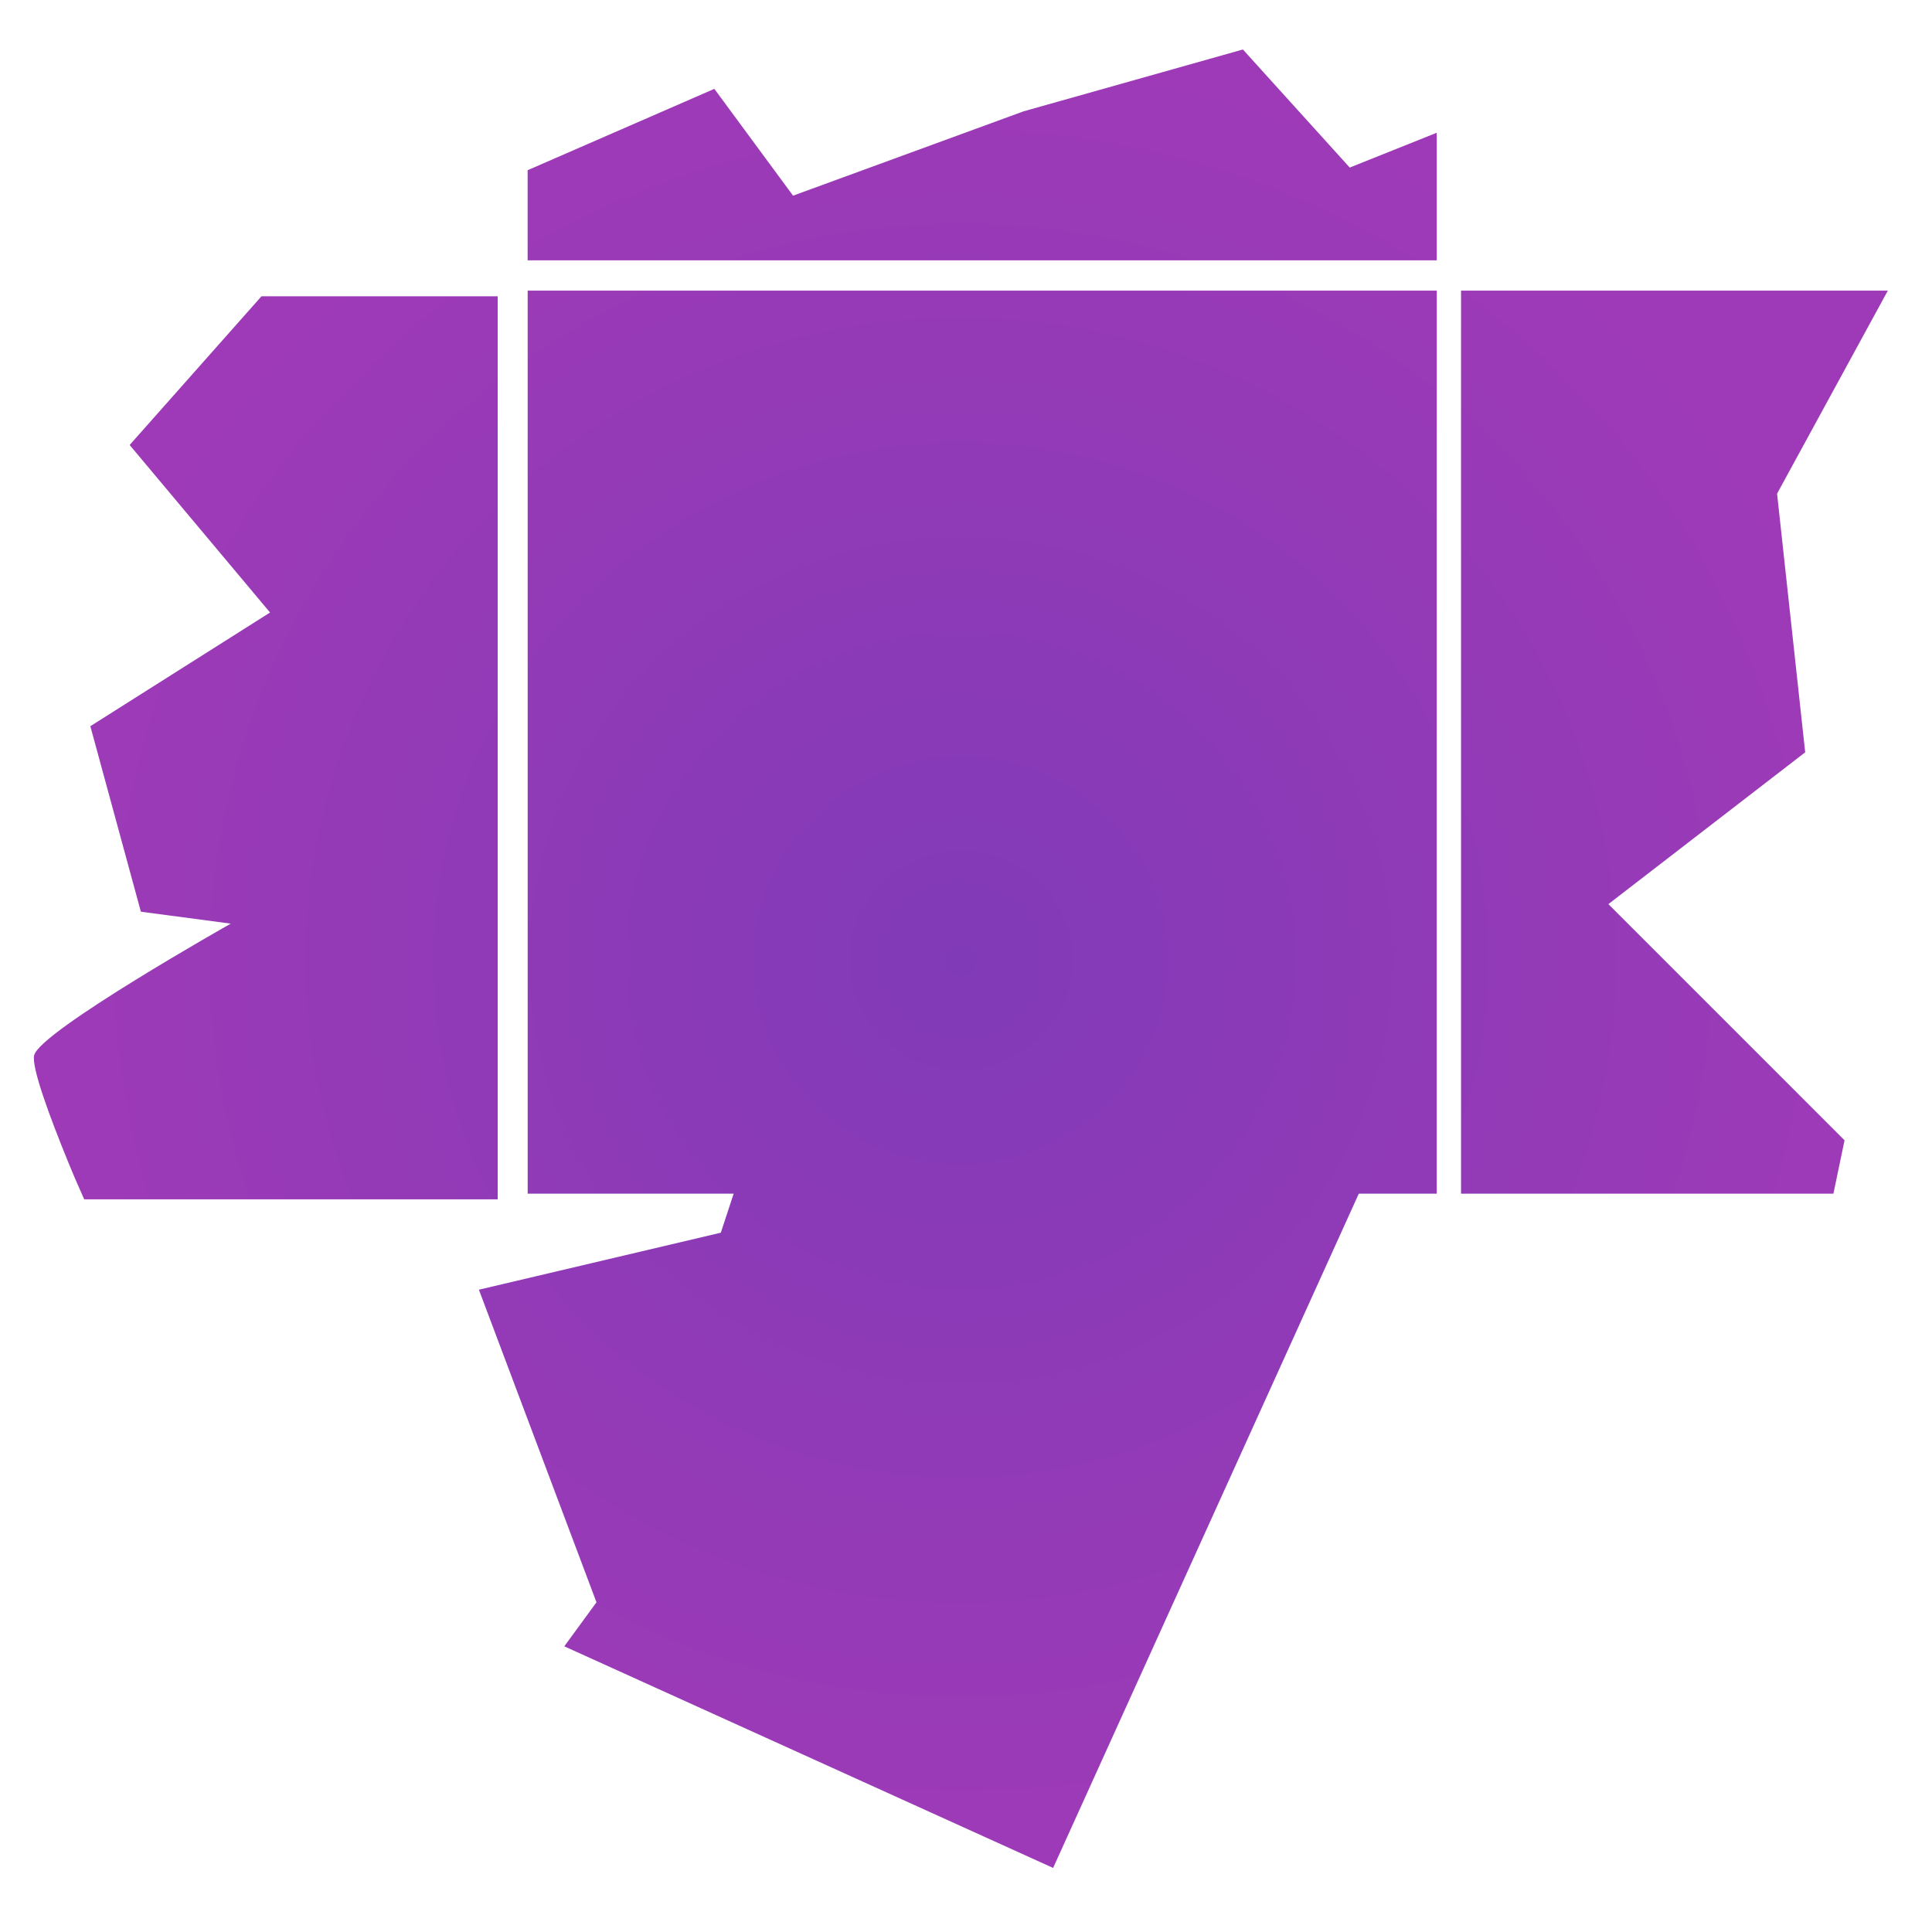 <svg xmlns:rdf="http://www.w3.org/1999/02/22-rdf-syntax-ns#" xmlns="http://www.w3.org/2000/svg" height="140" width="140" version="1.1" xmlns:cc="http://creativecommons.org/ns#" xmlns:xlink="http://www.w3.org/1999/xlink" viewBox="0 0 140 140" xmlns:dc="http://purl.org/dc/elements/1.1/">
 <defs>
  <radialGradient id="radialGradient4527" gradientUnits="userSpaceOnUse" cy="981.83" cx="69.628" gradientTransform="matrix(1 0 0 .981 0 18.768)" r="67.172">
   <stop stop-color="#813ab7" offset="0"/>
   <stop stop-color="#9e3ab7" offset="1"/>
  </radialGradient>
 </defs>
 <g transform="translate(0 -912.36)">
  <g fill-rule="evenodd" fill="url(#radialGradient4527)">
   <rect height="65.437" width="65.874" y="933.42" x="38.237"/>
   <path d="m18.948 933.83-9.553 10.776 10.174 12.139-13.022 8.238 3.661 13.441 6.513 0.867s-3.46 1.952-6.97 4.12c-1.755 1.084-3.523 2.222-4.878 3.197-1.355 0.976-2.296 1.788-2.398 2.222-0.102 0.434 0.178 1.545 0.655 2.968 0.477 1.423 1.151 3.155 1.838 4.835 0.556 1.361 0.659 1.538 1.134 2.634h29.963v-65.437h-17.12z"/>
   <path d="m136.8 933.42h-30.928v65.437h26.984l0.807-3.868-17.113-17.113 14.261-11.001-2.037-18.742 8.026-14.713z"/>
   <path d="m38.847 946.09h64.784"/>
   <path d="m38.321 987.65h64.784"/>
   <path d="m71.502 973.69-13.385 10.086-5.883 17.91-17.531 4.131 8.52 22.652-2.332 3.19 35.422 16.058 27.019-59.598-31.83-14.43z"/>
   <path d="m104.11 921.98-6.304 2.522-7.741-8.556-15.892 4.481-16.705 6.112-5.704-7.741-13.53 5.896v6.529h65.876v-9.243z"/>
  </g>
 </g>
</svg>
